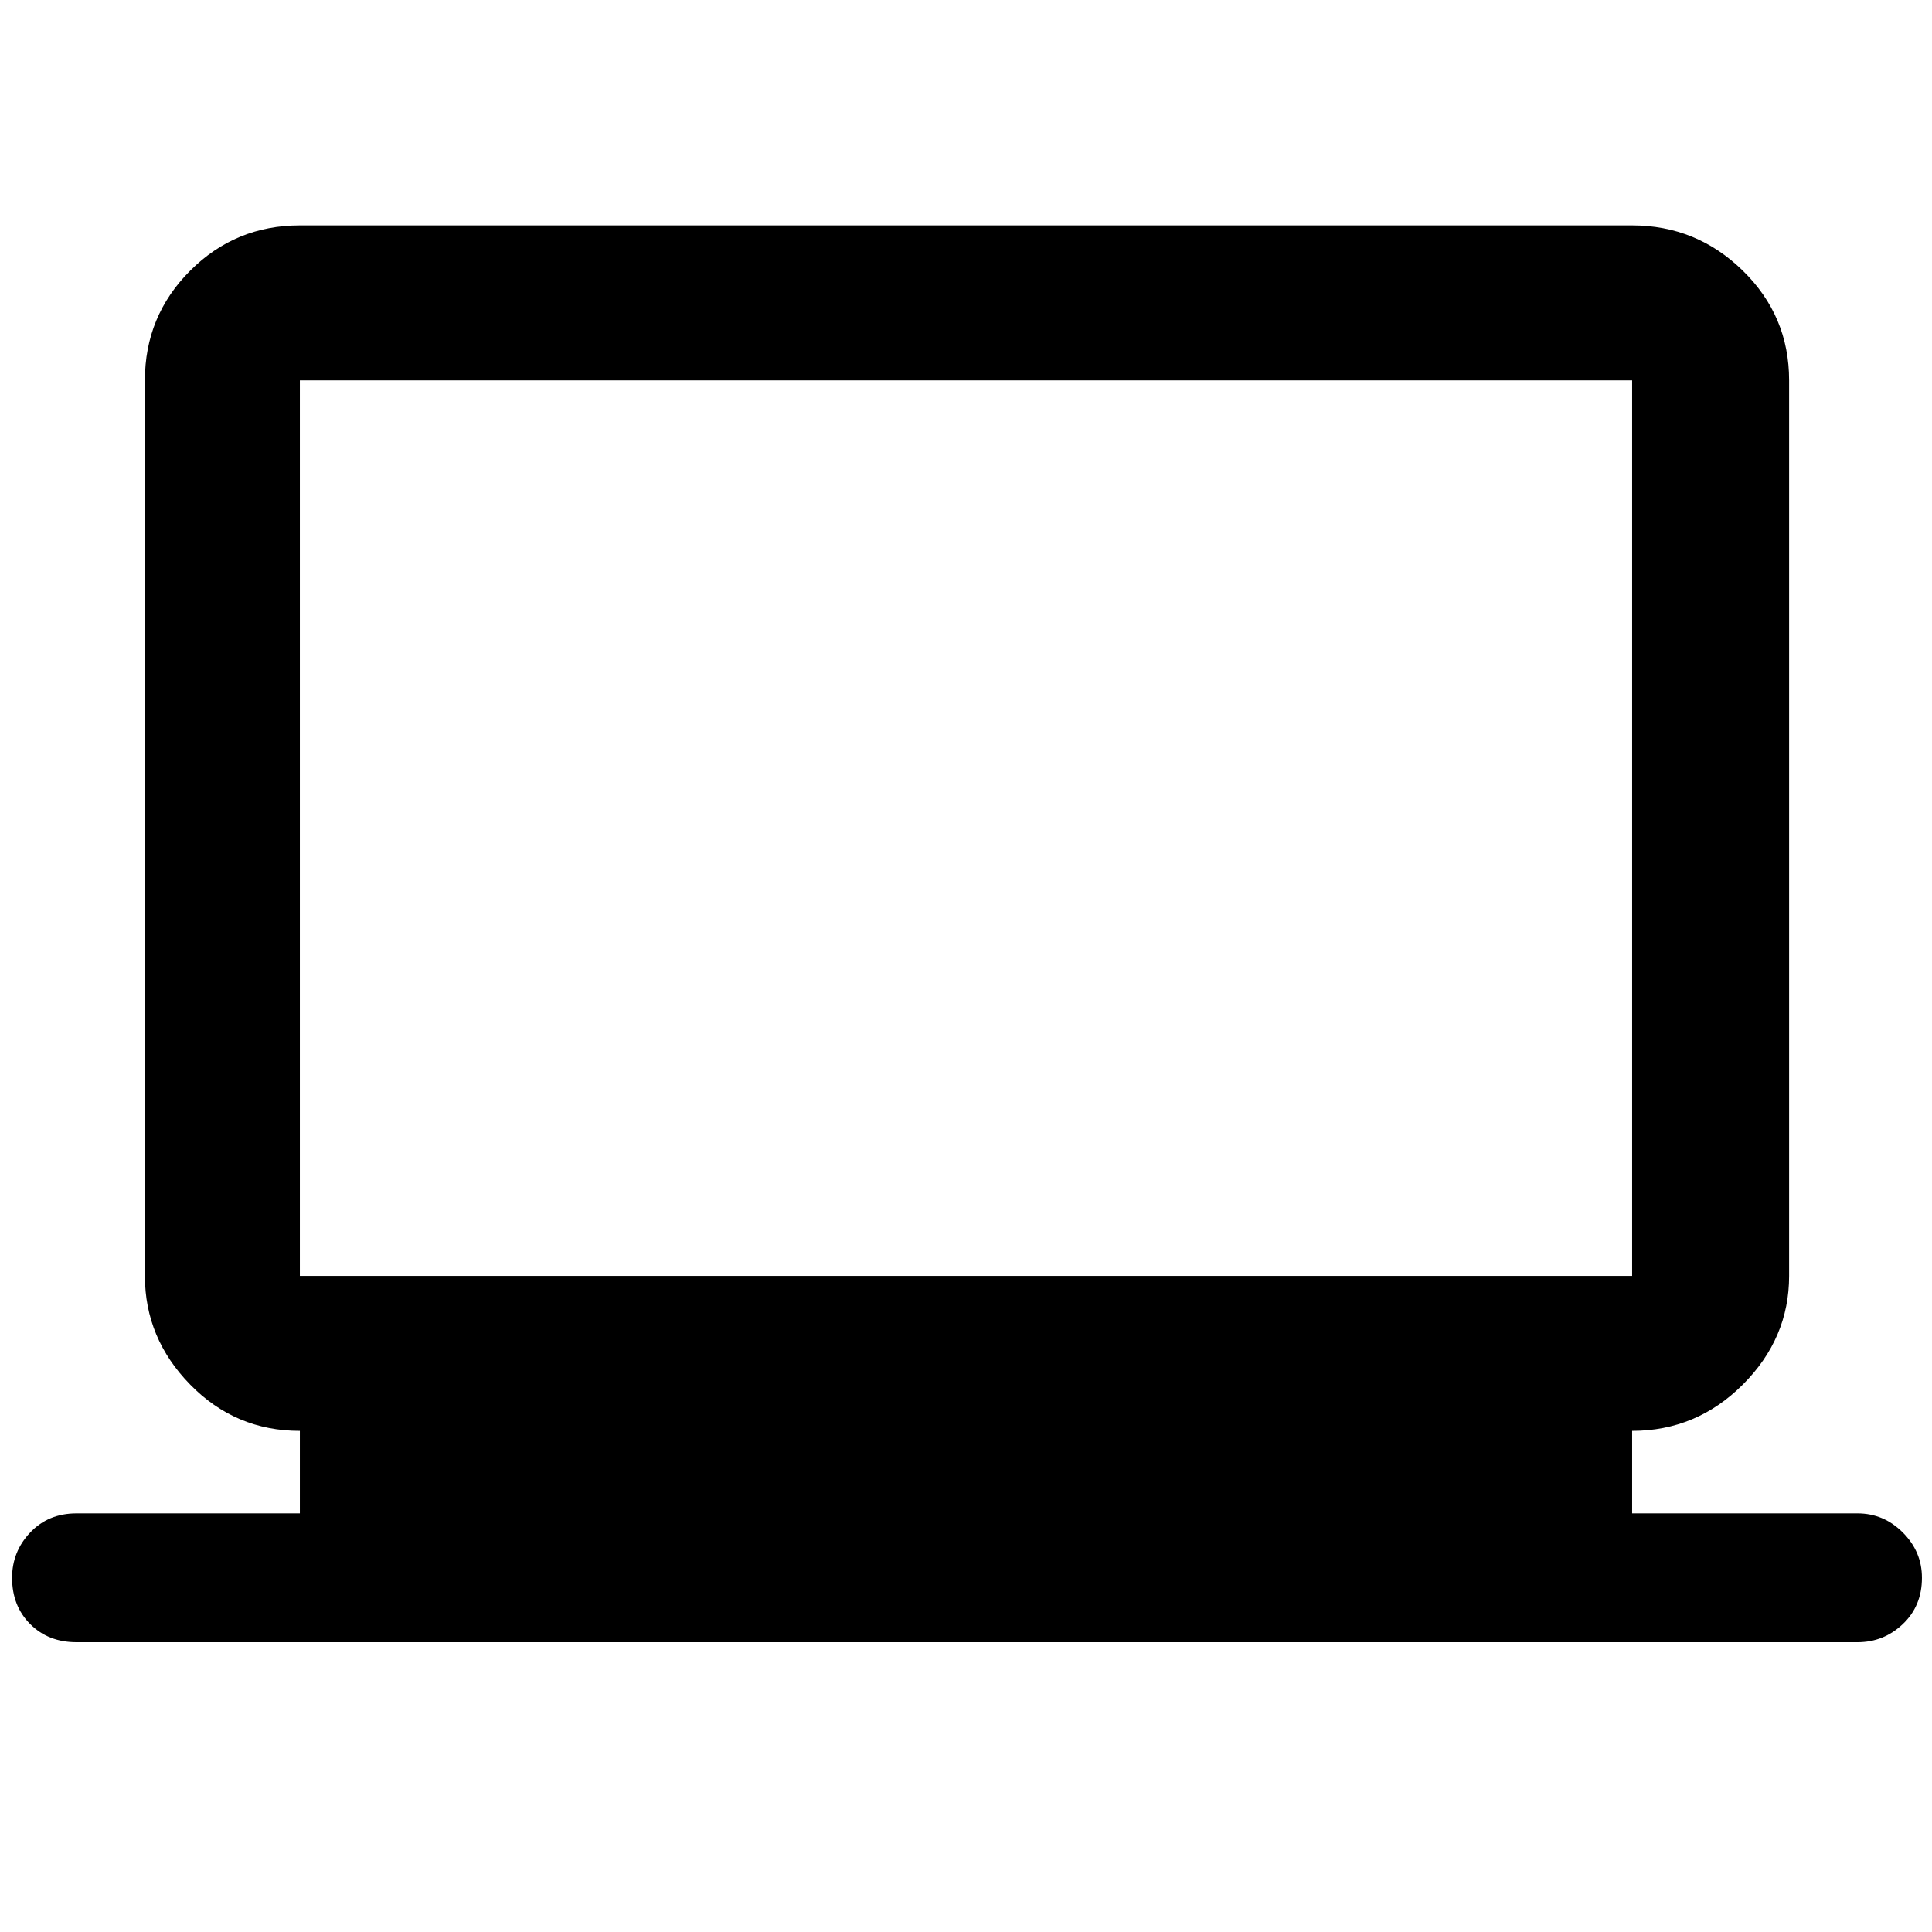 <svg xmlns="http://www.w3.org/2000/svg" height="48" width="48"><path d="M1.9 40.8q-.7 0-1.15-.45Q.3 39.9.3 39.2q0-.65.45-1.125T1.9 37.6h5.55v-2.05q-1.6 0-2.725-1.15T3.6 31.7V9.45q0-1.6 1.125-2.725T7.45 5.6h33.1q1.6 0 2.75 1.125t1.15 2.725V31.7q0 1.55-1.15 2.7-1.15 1.15-2.75 1.15v2.05h5.6q.65 0 1.125.475t.475 1.125q0 .7-.475 1.15-.475.45-1.125.45Zm5.55-9.1h33.1V9.45H7.45V31.7Zm0 0V9.45 31.7Z"/></svg>